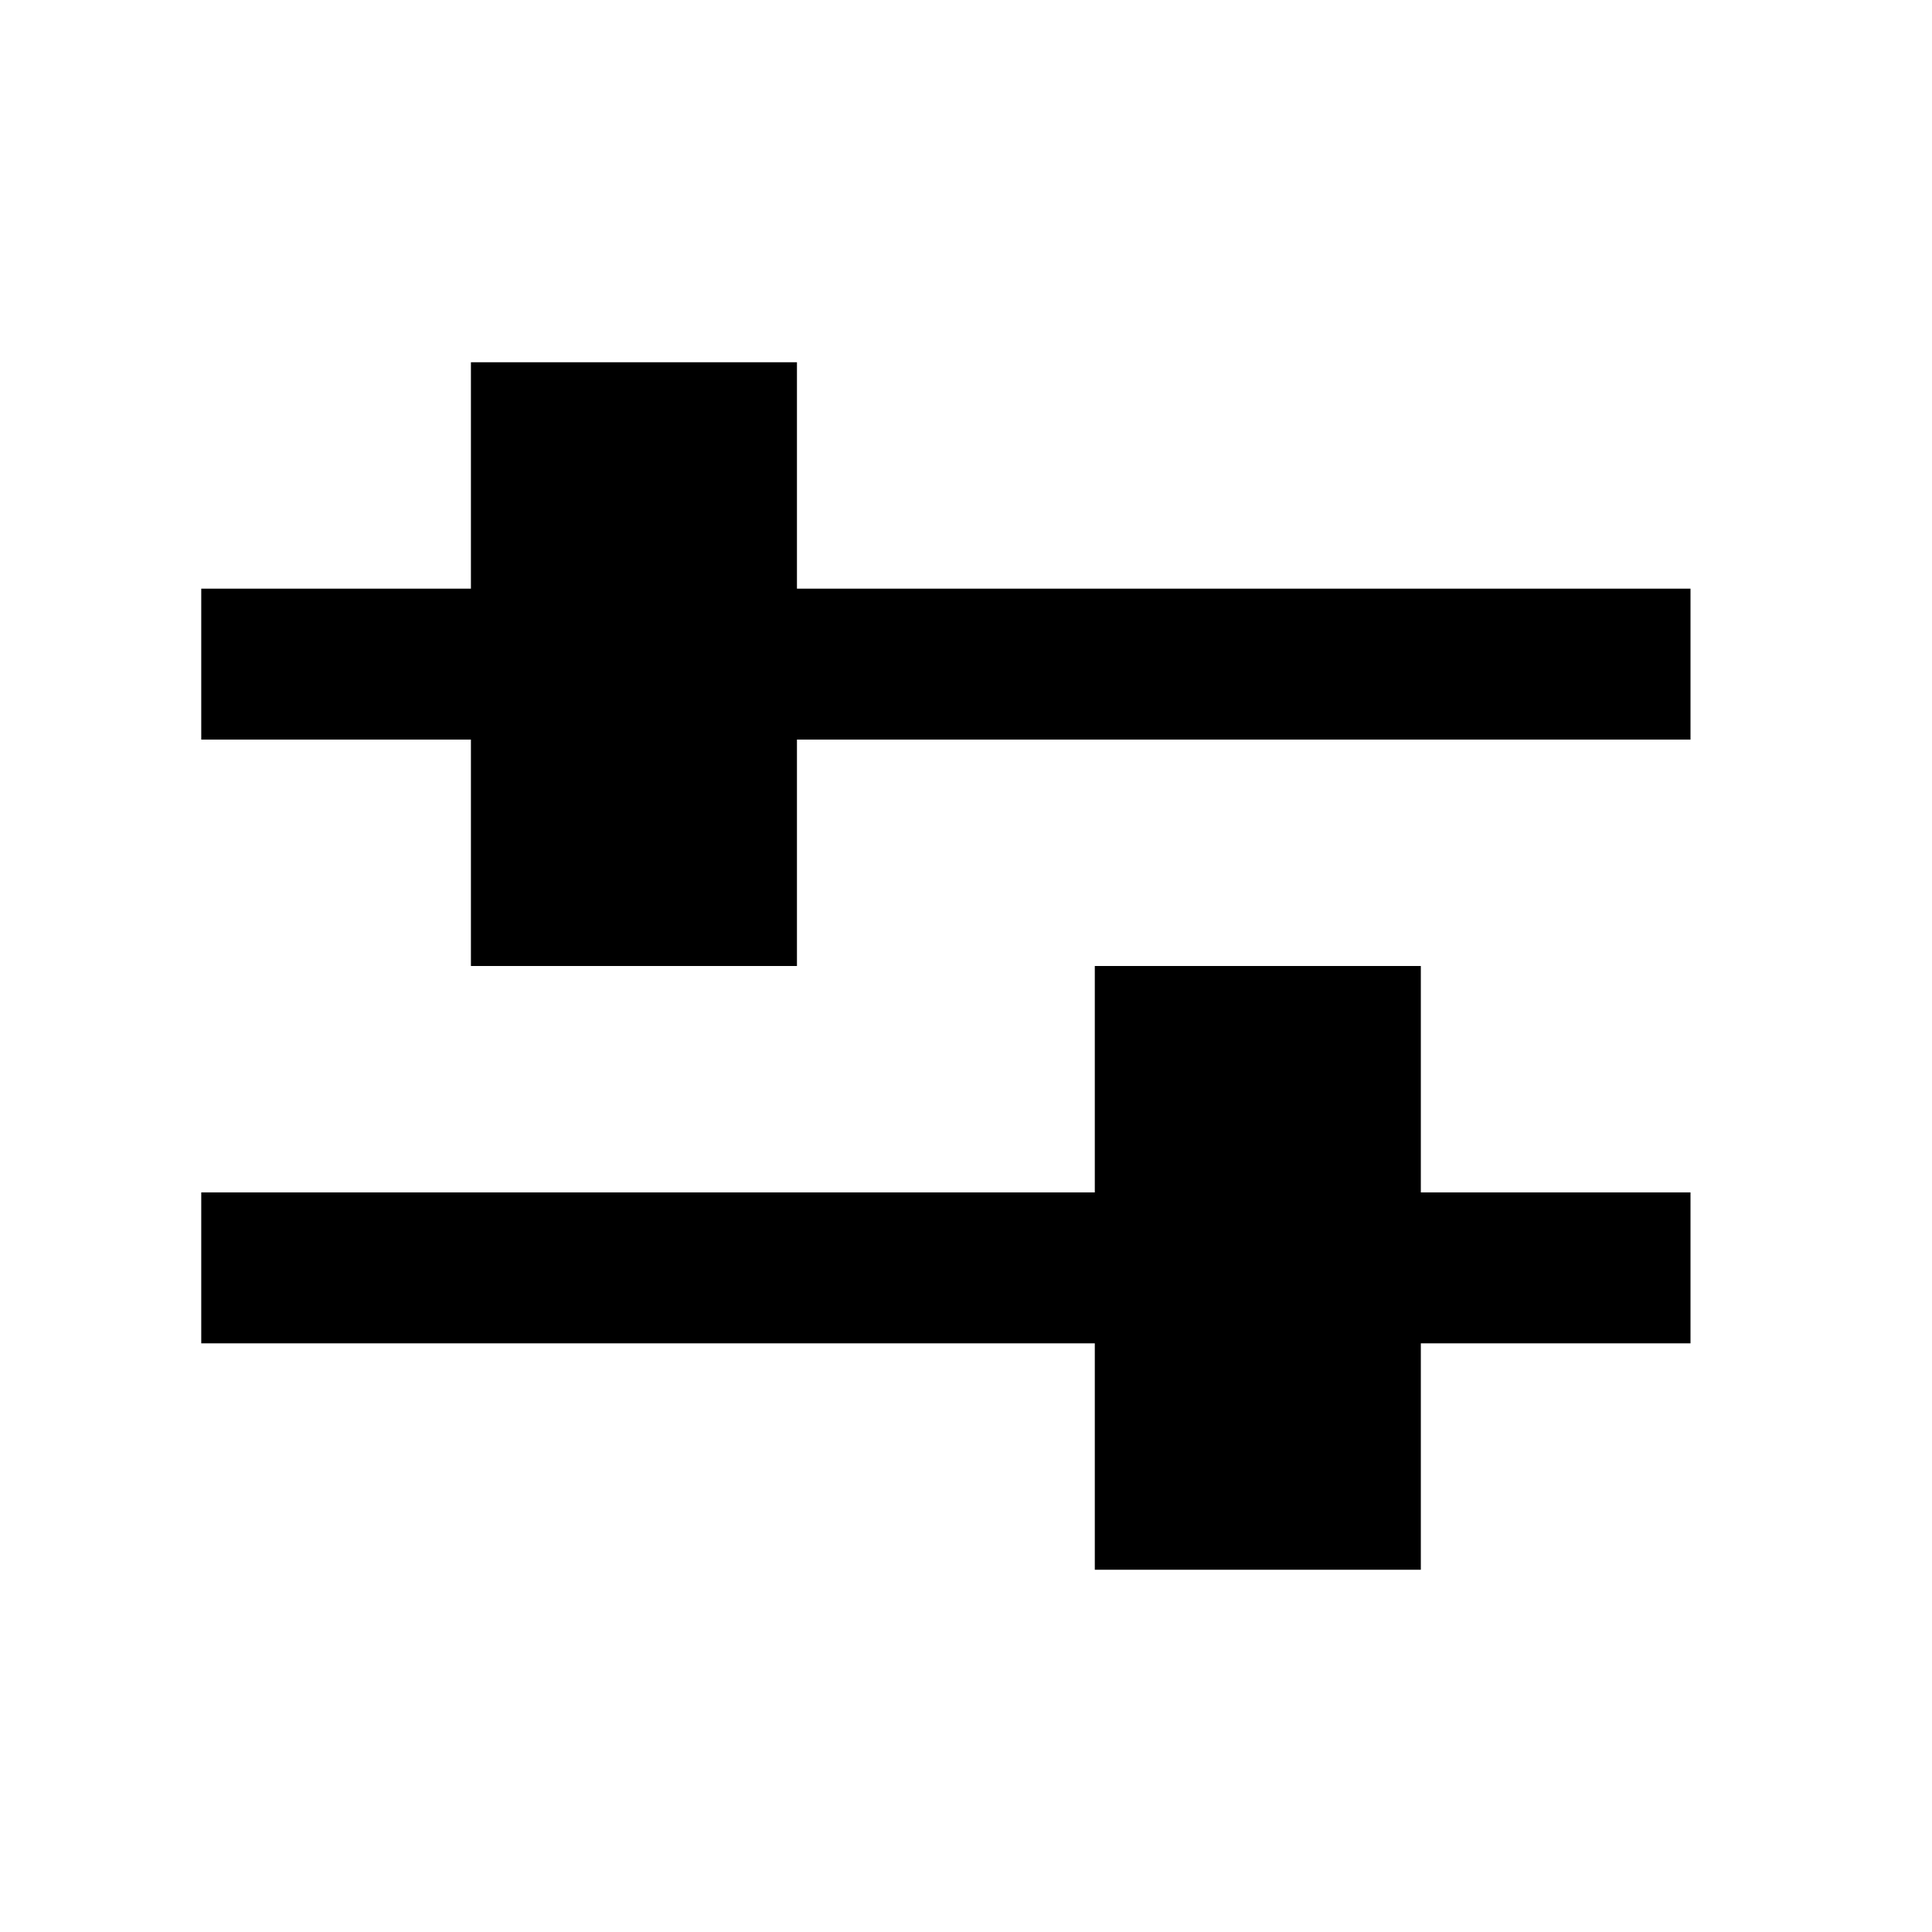<svg xmlns="http://www.w3.org/2000/svg" width="48" height="48" fill="currentColor"><path fill-rule="evenodd" d="M11.7 9h8.1v5.625H42v3.75H19.8V24h-8.1v-5.625H5v-3.75h6.7zm15.5 15h8.1v5.625H42v3.75h-6.7V39h-8.1v-5.625H5v-3.75h22.2z" clip-rule="evenodd"/></svg>